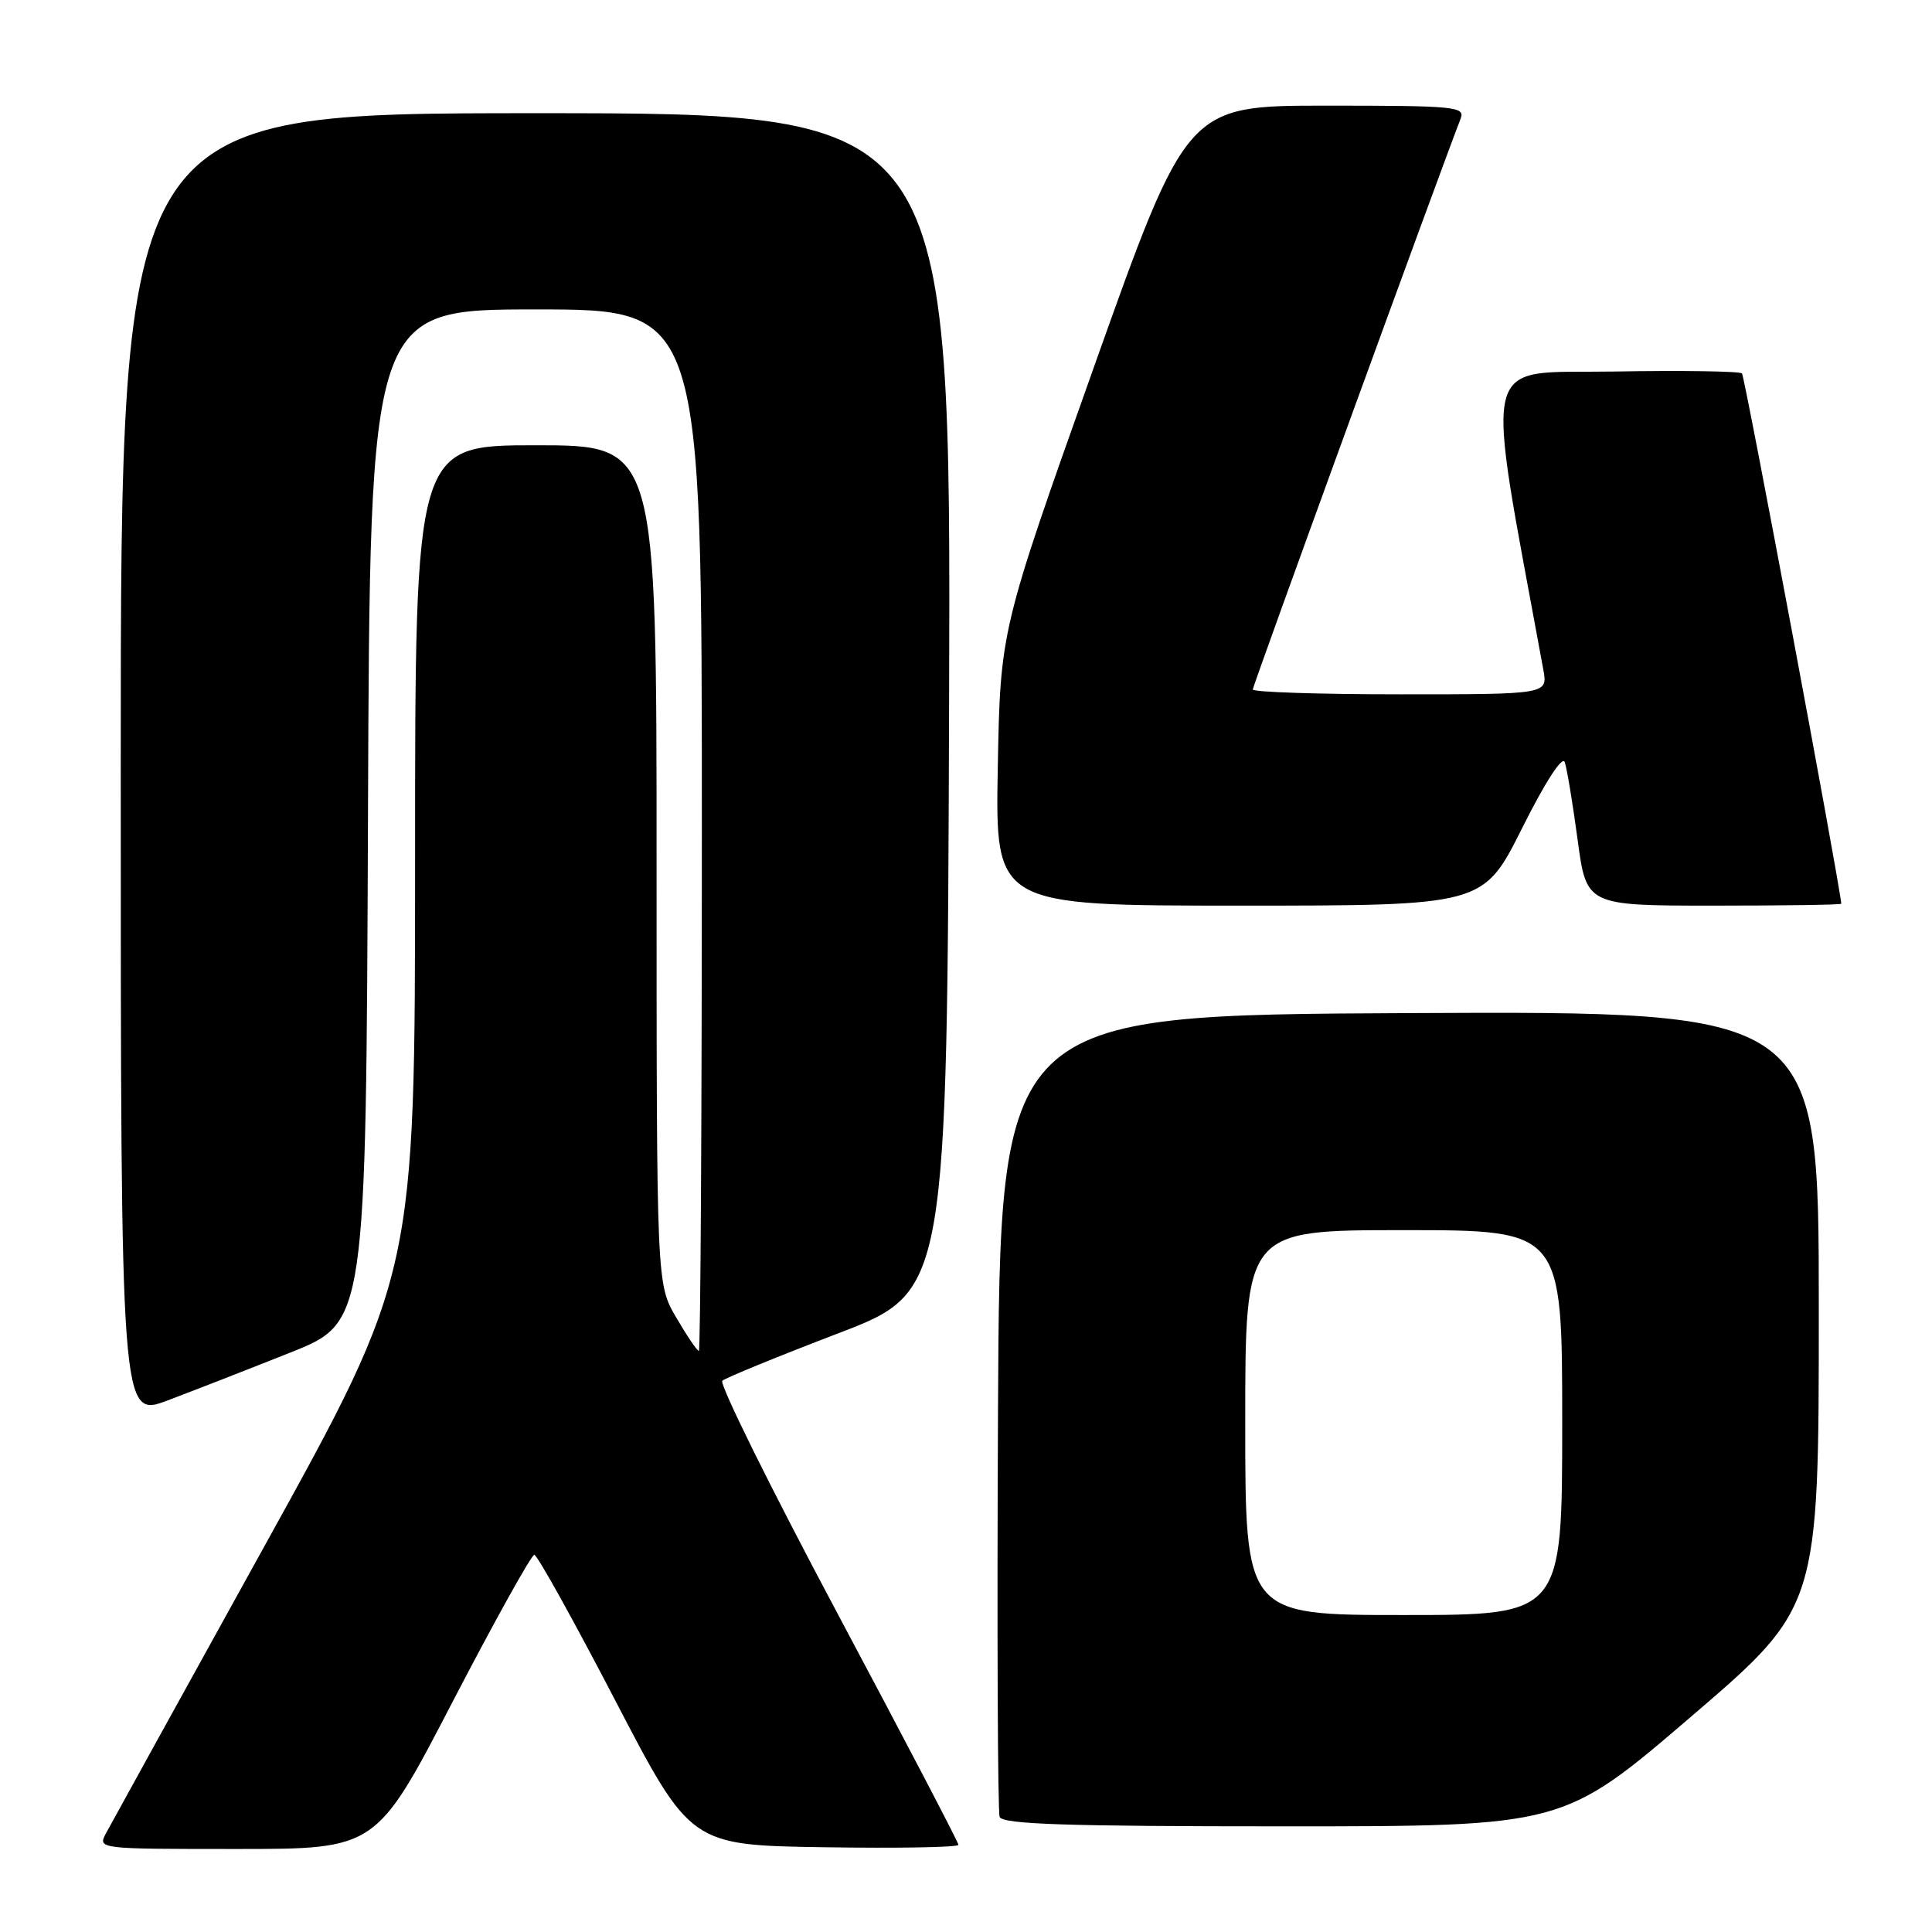 <?xml version="1.0" encoding="UTF-8" standalone="no"?>
<!DOCTYPE svg PUBLIC "-//W3C//DTD SVG 1.1//EN" "http://www.w3.org/Graphics/SVG/1.1/DTD/svg11.dtd" >
<svg xmlns="http://www.w3.org/2000/svg" xmlns:xlink="http://www.w3.org/1999/xlink" version="1.1" viewBox="0 0 256 256">
 <g >
 <path fill="currentColor"
d=" M 59.97 225.50 C 65.54 214.78 70.42 206.01 70.80 206.02 C 71.19 206.04 76.00 214.70 81.50 225.27 C 91.50 244.50 91.50 244.50 109.25 244.77 C 119.01 244.92 127.00 244.78 127.00 244.45 C 127.00 244.13 119.78 230.32 110.96 213.77 C 102.14 197.22 95.28 183.36 95.71 182.96 C 96.14 182.57 103.03 179.75 111.00 176.70 C 125.50 171.16 125.50 171.16 125.76 93.08 C 126.01 15.00 126.01 15.00 71.01 15.00 C 16.00 15.00 16.00 15.00 16.00 101.46 C 16.00 187.91 16.00 187.91 22.25 185.55 C 25.69 184.25 33.00 181.40 38.50 179.21 C 48.50 175.22 48.50 175.22 48.76 108.11 C 49.01 41.00 49.01 41.00 71.01 41.00 C 93.00 41.00 93.00 41.00 93.00 110.00 C 93.00 147.95 92.82 179.00 92.60 179.00 C 92.37 179.00 91.02 177.01 89.60 174.57 C 87.00 170.14 87.00 170.14 87.00 114.57 C 87.00 59.00 87.00 59.00 71.00 59.00 C 55.00 59.00 55.00 59.00 55.00 113.89 C 55.00 168.78 55.00 168.78 35.09 204.78 C 24.14 224.58 14.68 241.73 14.06 242.89 C 12.93 245.00 12.93 245.00 31.39 245.00 C 49.85 245.00 49.85 245.00 59.97 225.50 Z  M 224.06 227.48 C 241.00 212.96 241.00 212.96 241.00 173.47 C 241.00 133.98 241.00 133.98 186.75 134.24 C 132.50 134.50 132.50 134.50 132.24 187.00 C 132.10 215.88 132.20 240.06 132.46 240.75 C 132.83 241.72 141.28 242.00 170.03 242.00 C 207.12 242.00 207.12 242.00 224.06 227.48 Z  M 201.68 109.75 C 204.76 103.59 207.02 100.10 207.34 101.00 C 207.63 101.83 208.39 106.44 209.04 111.25 C 210.21 120.00 210.21 120.00 227.10 120.00 C 236.40 120.00 243.99 119.89 243.98 119.75 C 243.65 116.39 231.19 49.85 230.82 49.48 C 230.52 49.19 222.88 49.07 213.83 49.23 C 195.84 49.53 196.67 46.01 204.50 88.75 C 205.09 92.00 205.09 92.00 185.55 92.00 C 174.80 92.00 166.00 91.71 166.00 91.36 C 166.00 90.86 190.62 23.25 193.53 15.75 C 194.17 14.12 192.93 14.00 175.74 14.00 C 157.27 14.00 157.27 14.00 144.91 48.75 C 132.55 83.50 132.55 83.50 132.21 101.75 C 131.88 120.00 131.88 120.00 164.21 120.00 C 196.54 120.00 196.54 120.00 201.68 109.75 Z  M 165.00 188.50 C 165.00 163.00 165.00 163.00 186.00 163.00 C 207.00 163.00 207.00 163.00 207.00 188.50 C 207.00 214.00 207.00 214.00 186.00 214.00 C 165.00 214.00 165.00 214.00 165.00 188.50 Z "/>
</g>
</svg>